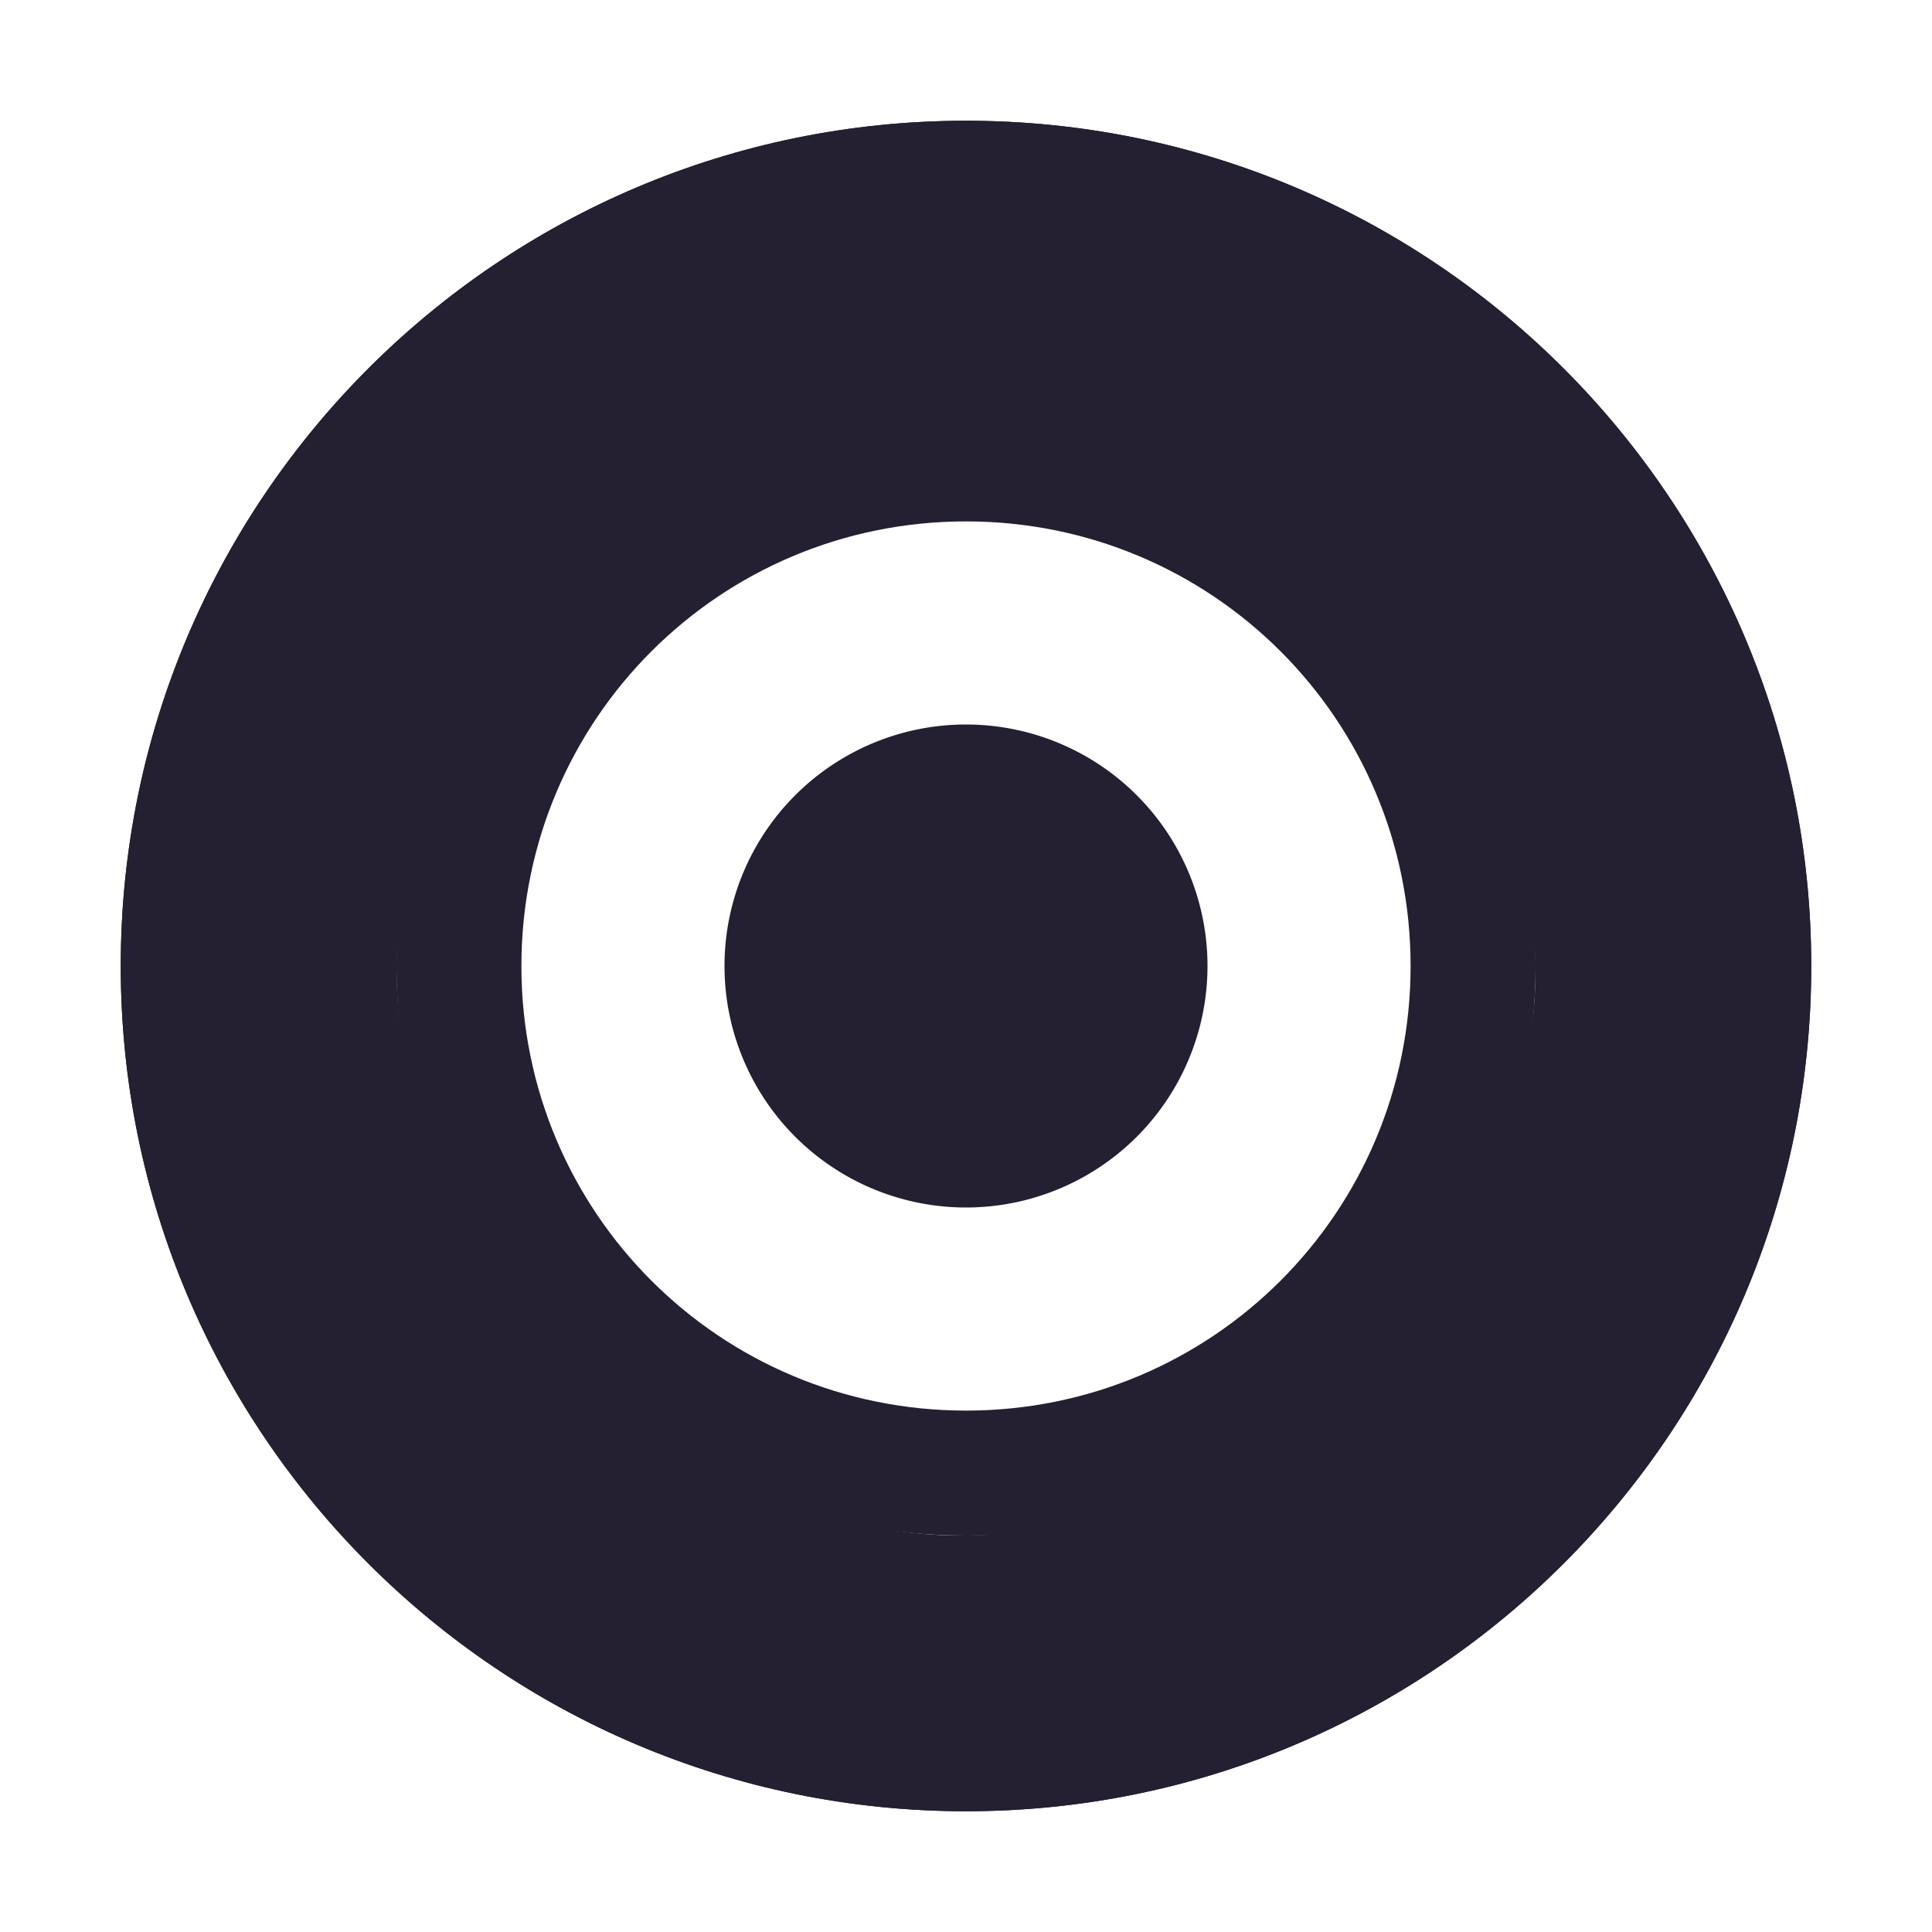 <?xml version="1.0" encoding="UTF-8" standalone="no"?>
<svg
   id="svg4"
   width="16"
   height="16"
   version="1.1"
   sodipodi:docname="feelings-filled-symbolic.svg"
   inkscape:version="1.3.2 (091e20ef0f, 2023-11-25)"
   xmlns:inkscape="http://www.inkscape.org/namespaces/inkscape"
   xmlns:sodipodi="http://sodipodi.sourceforge.net/DTD/sodipodi-0.dtd"
   xmlns="http://www.w3.org/2000/svg"
   xmlns:svg="http://www.w3.org/2000/svg">
  <defs
     id="defs1" />
  <sodipodi:namedview
     id="namedview1"
     pagecolor="#ffffff"
     bordercolor="#111111"
     borderopacity="1"
     inkscape:showpageshadow="0"
     inkscape:pageopacity="0"
     inkscape:pagecheckerboard="1"
     inkscape:deskcolor="#d1d1d1"
     showgrid="true"
     inkscape:zoom="51.125"
     inkscape:cx="9.594132"
     inkscape:cy="8"
     inkscape:window-width="2560"
     inkscape:window-height="983"
     inkscape:window-x="0"
     inkscape:window-y="0"
     inkscape:window-maximized="1"
     inkscape:current-layer="svg4">
    <inkscape:grid
       id="grid1"
       units="px"
       originx="0"
       originy="0"
       spacingx="1"
       spacingy="1"
       empcolor="#0099e5"
       empopacity="0.302"
       color="#0099e5"
       opacity="0.149"
       empspacing="5"
       dotted="true"
       gridanglex="30"
       gridanglez="30"
       visible="true" />
  </sodipodi:namedview>
  <path
     id="path2"
     style="fill:#241f31;fill-opacity:1;stroke:none;stroke-width:1;stroke-dasharray:none;stroke-opacity:1"
     d="M 8,1 C 4.134,1 1,4.134 1,8 c 0,3.866 3.134,7 7,7 3.866,0 7,-3.134 7,-7 C 15,4.134 11.866,1 8,1 Z m 0,2.338 c 2.604,2.632e-4 4.715,2.111 4.715,4.715 C 12.734,10.288 10.199,12.7 8,12.717 5.578,12.736 3.305,10.47 3.285,8.053 3.285,5.449 5.396,3.338 8,3.338 Z"
     sodipodi:nodetypes="sssssccccc" />
  <path
     style="color:#000000;fill:#241f31;-inkscape-stroke:none;fill-opacity:1"
     d="M 8,1 C 4.14,1 1,4.14 1,8 c -3.2584e-4,3.86 3.14,7 7,7 3.86,3.26e-4 7,-3.14 7,-7 C 15,4.14 11.86,1 8,1 Z M 8,2.035 C 11.3,2.035 13.965,4.7 13.965,8 13.965,11.3 11.3,13.965 8,13.965 4.7,13.965 2.035,11.3 2.035,8 2.035,4.7 4.7,2.035 8,2.035 Z M 8,3.283 C 5.401,3.283 3.283,5.401 3.283,8 3.283,10.599 5.401,12.717 8,12.717 10.599,12.717 12.717,10.599 12.717,8 12.717,5.401 10.599,3.283 8,3.283 Z M 8,4.318 C 10.039,4.318 11.682,5.961 11.682,8 11.682,10.039 10.039,11.682 8,11.682 5.961,11.682 4.318,10.039 4.318,8 4.318,5.961 5.961,4.318 8,4.318 Z"
     id="path1-7-5" />
  <path
     id="path1"
     style="fill:#241f31;stroke-width:0.763;stroke-opacity:0.355"
     d="M 10,8 A 2,2 0 0 1 8,10 2,2 0 0 1 6,8 2,2 0 0 1 8,6 2,2 0 0 1 10,8 Z" />
</svg>
